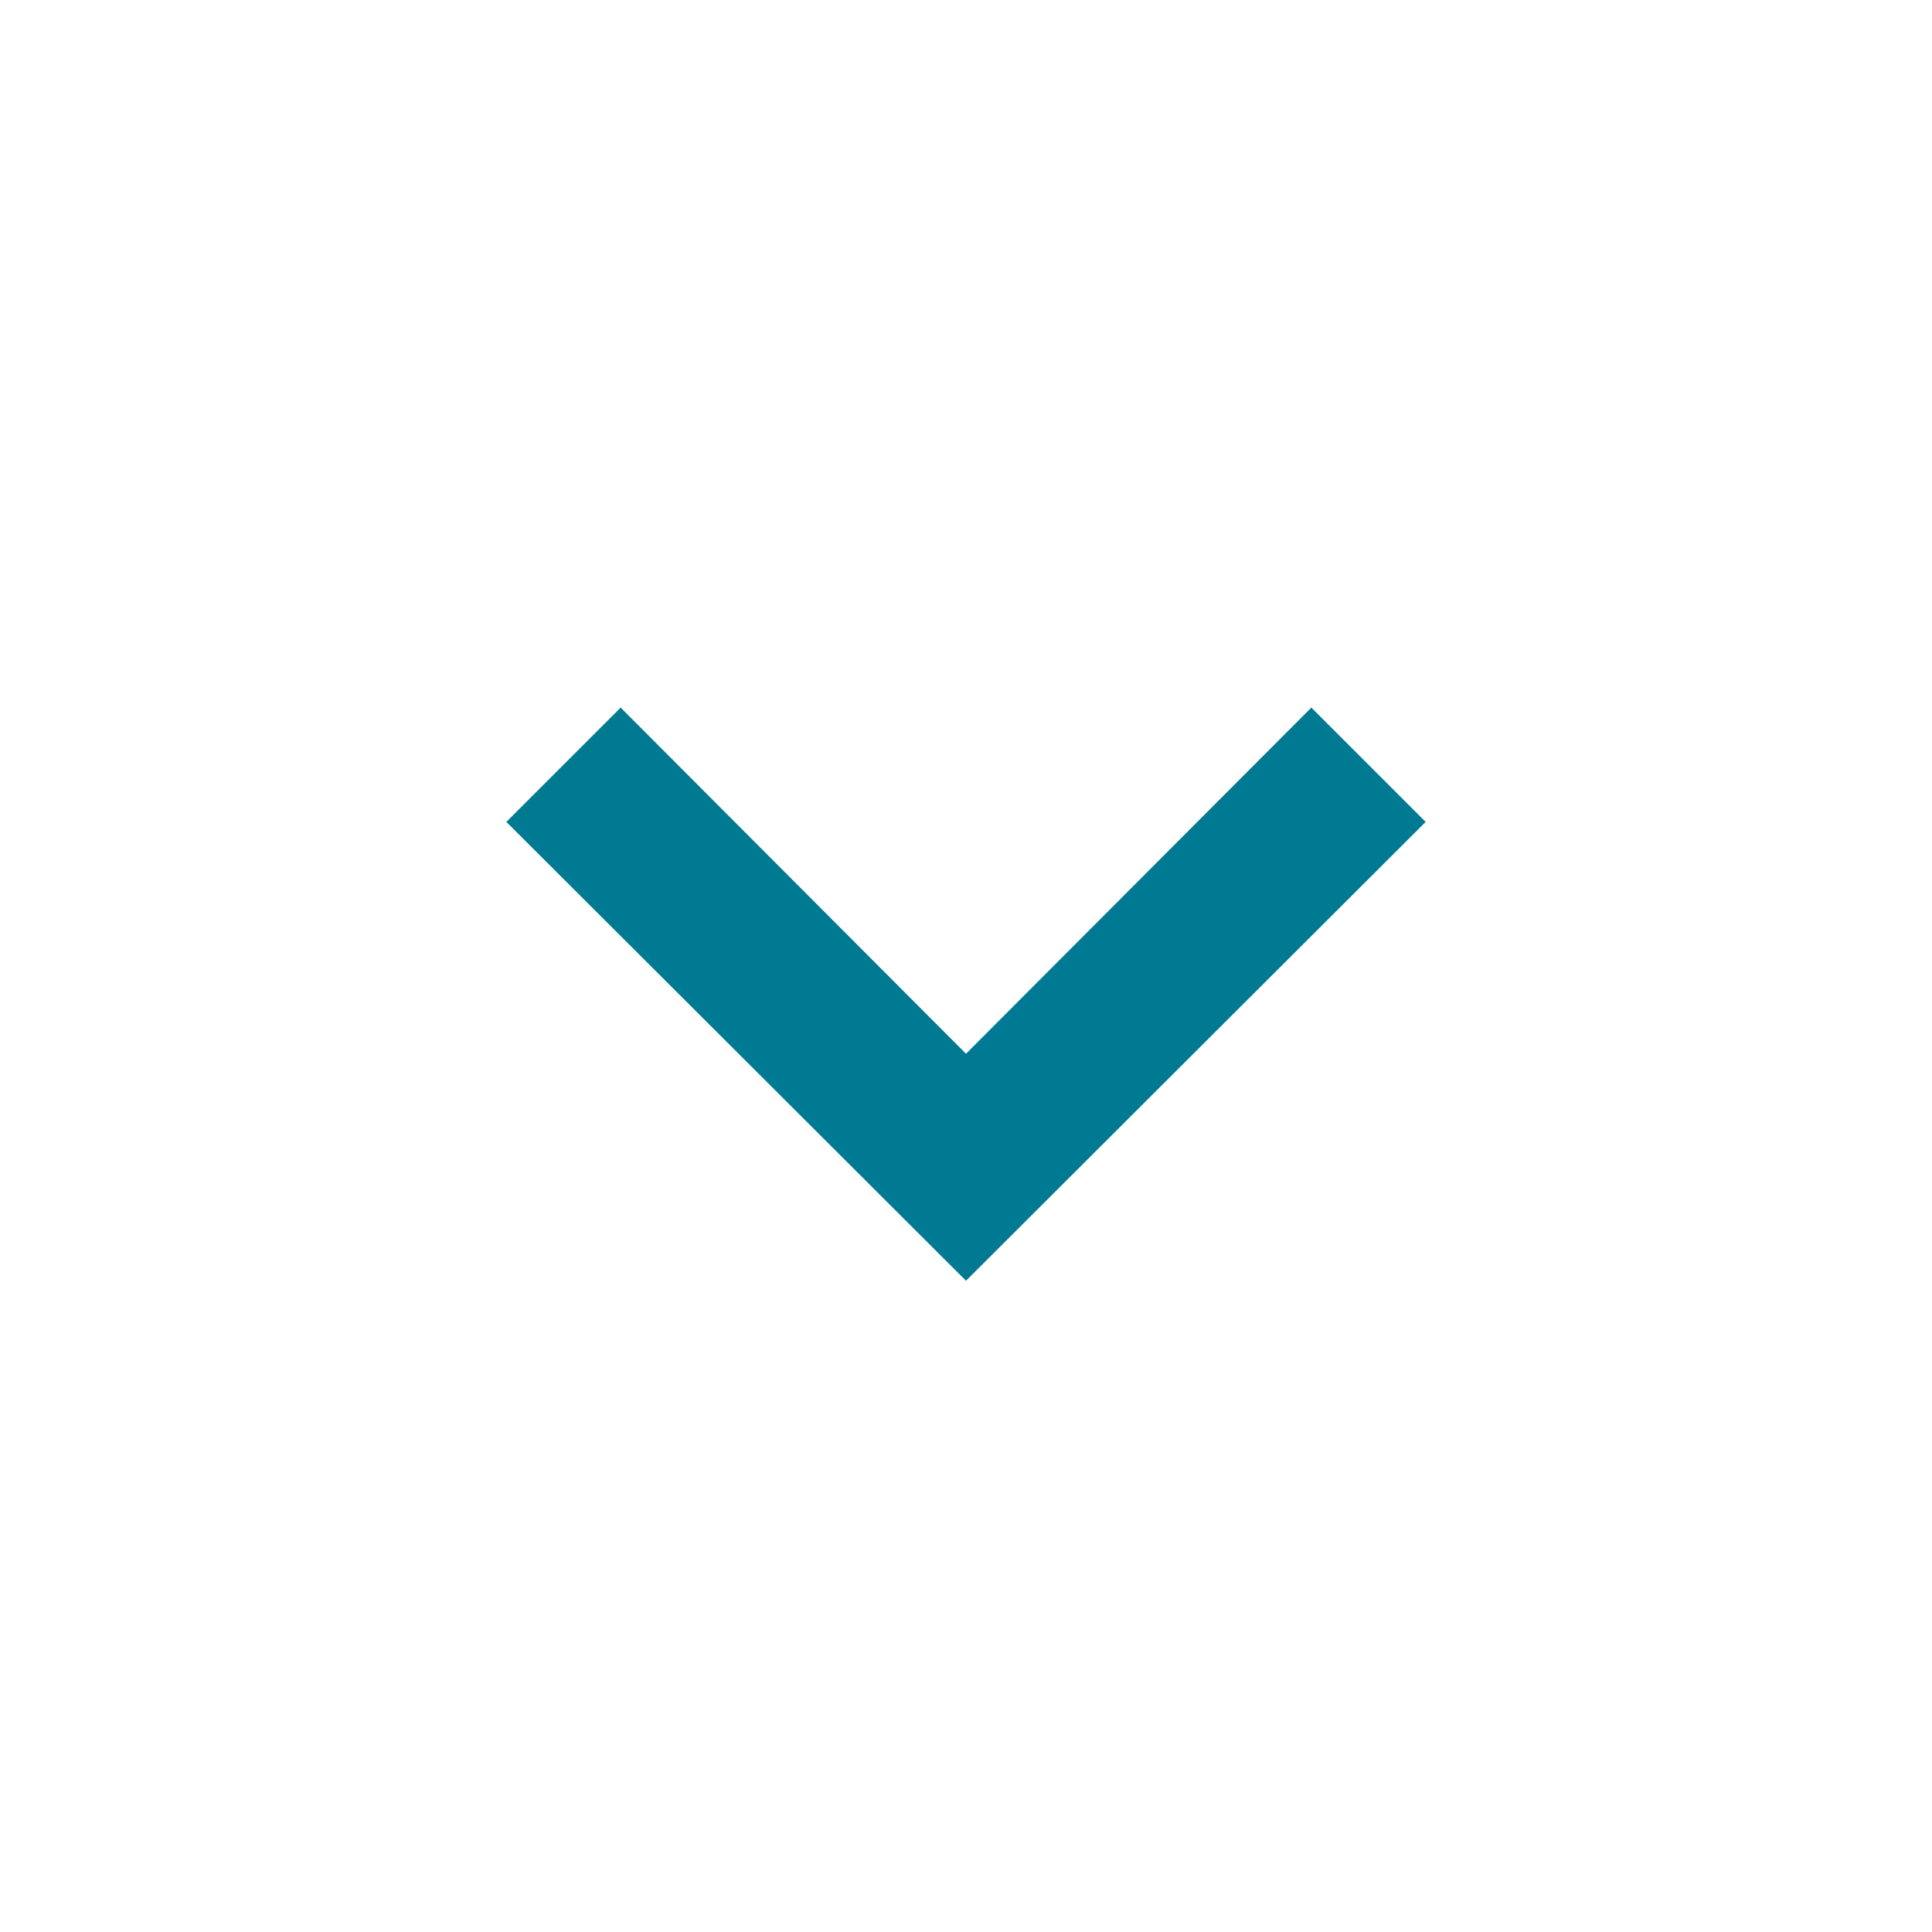 <svg width="24" height="24" viewBox="0 0 24 24" fill="none" xmlns="http://www.w3.org/2000/svg">
<path fill-rule="evenodd" clip-rule="evenodd" d="M12 15.91L6.29 10.21L7.71 8.79L12 13.09L16.29 8.79L17.71 10.21L12 15.91Z" fill="#007993"/>
</svg>
